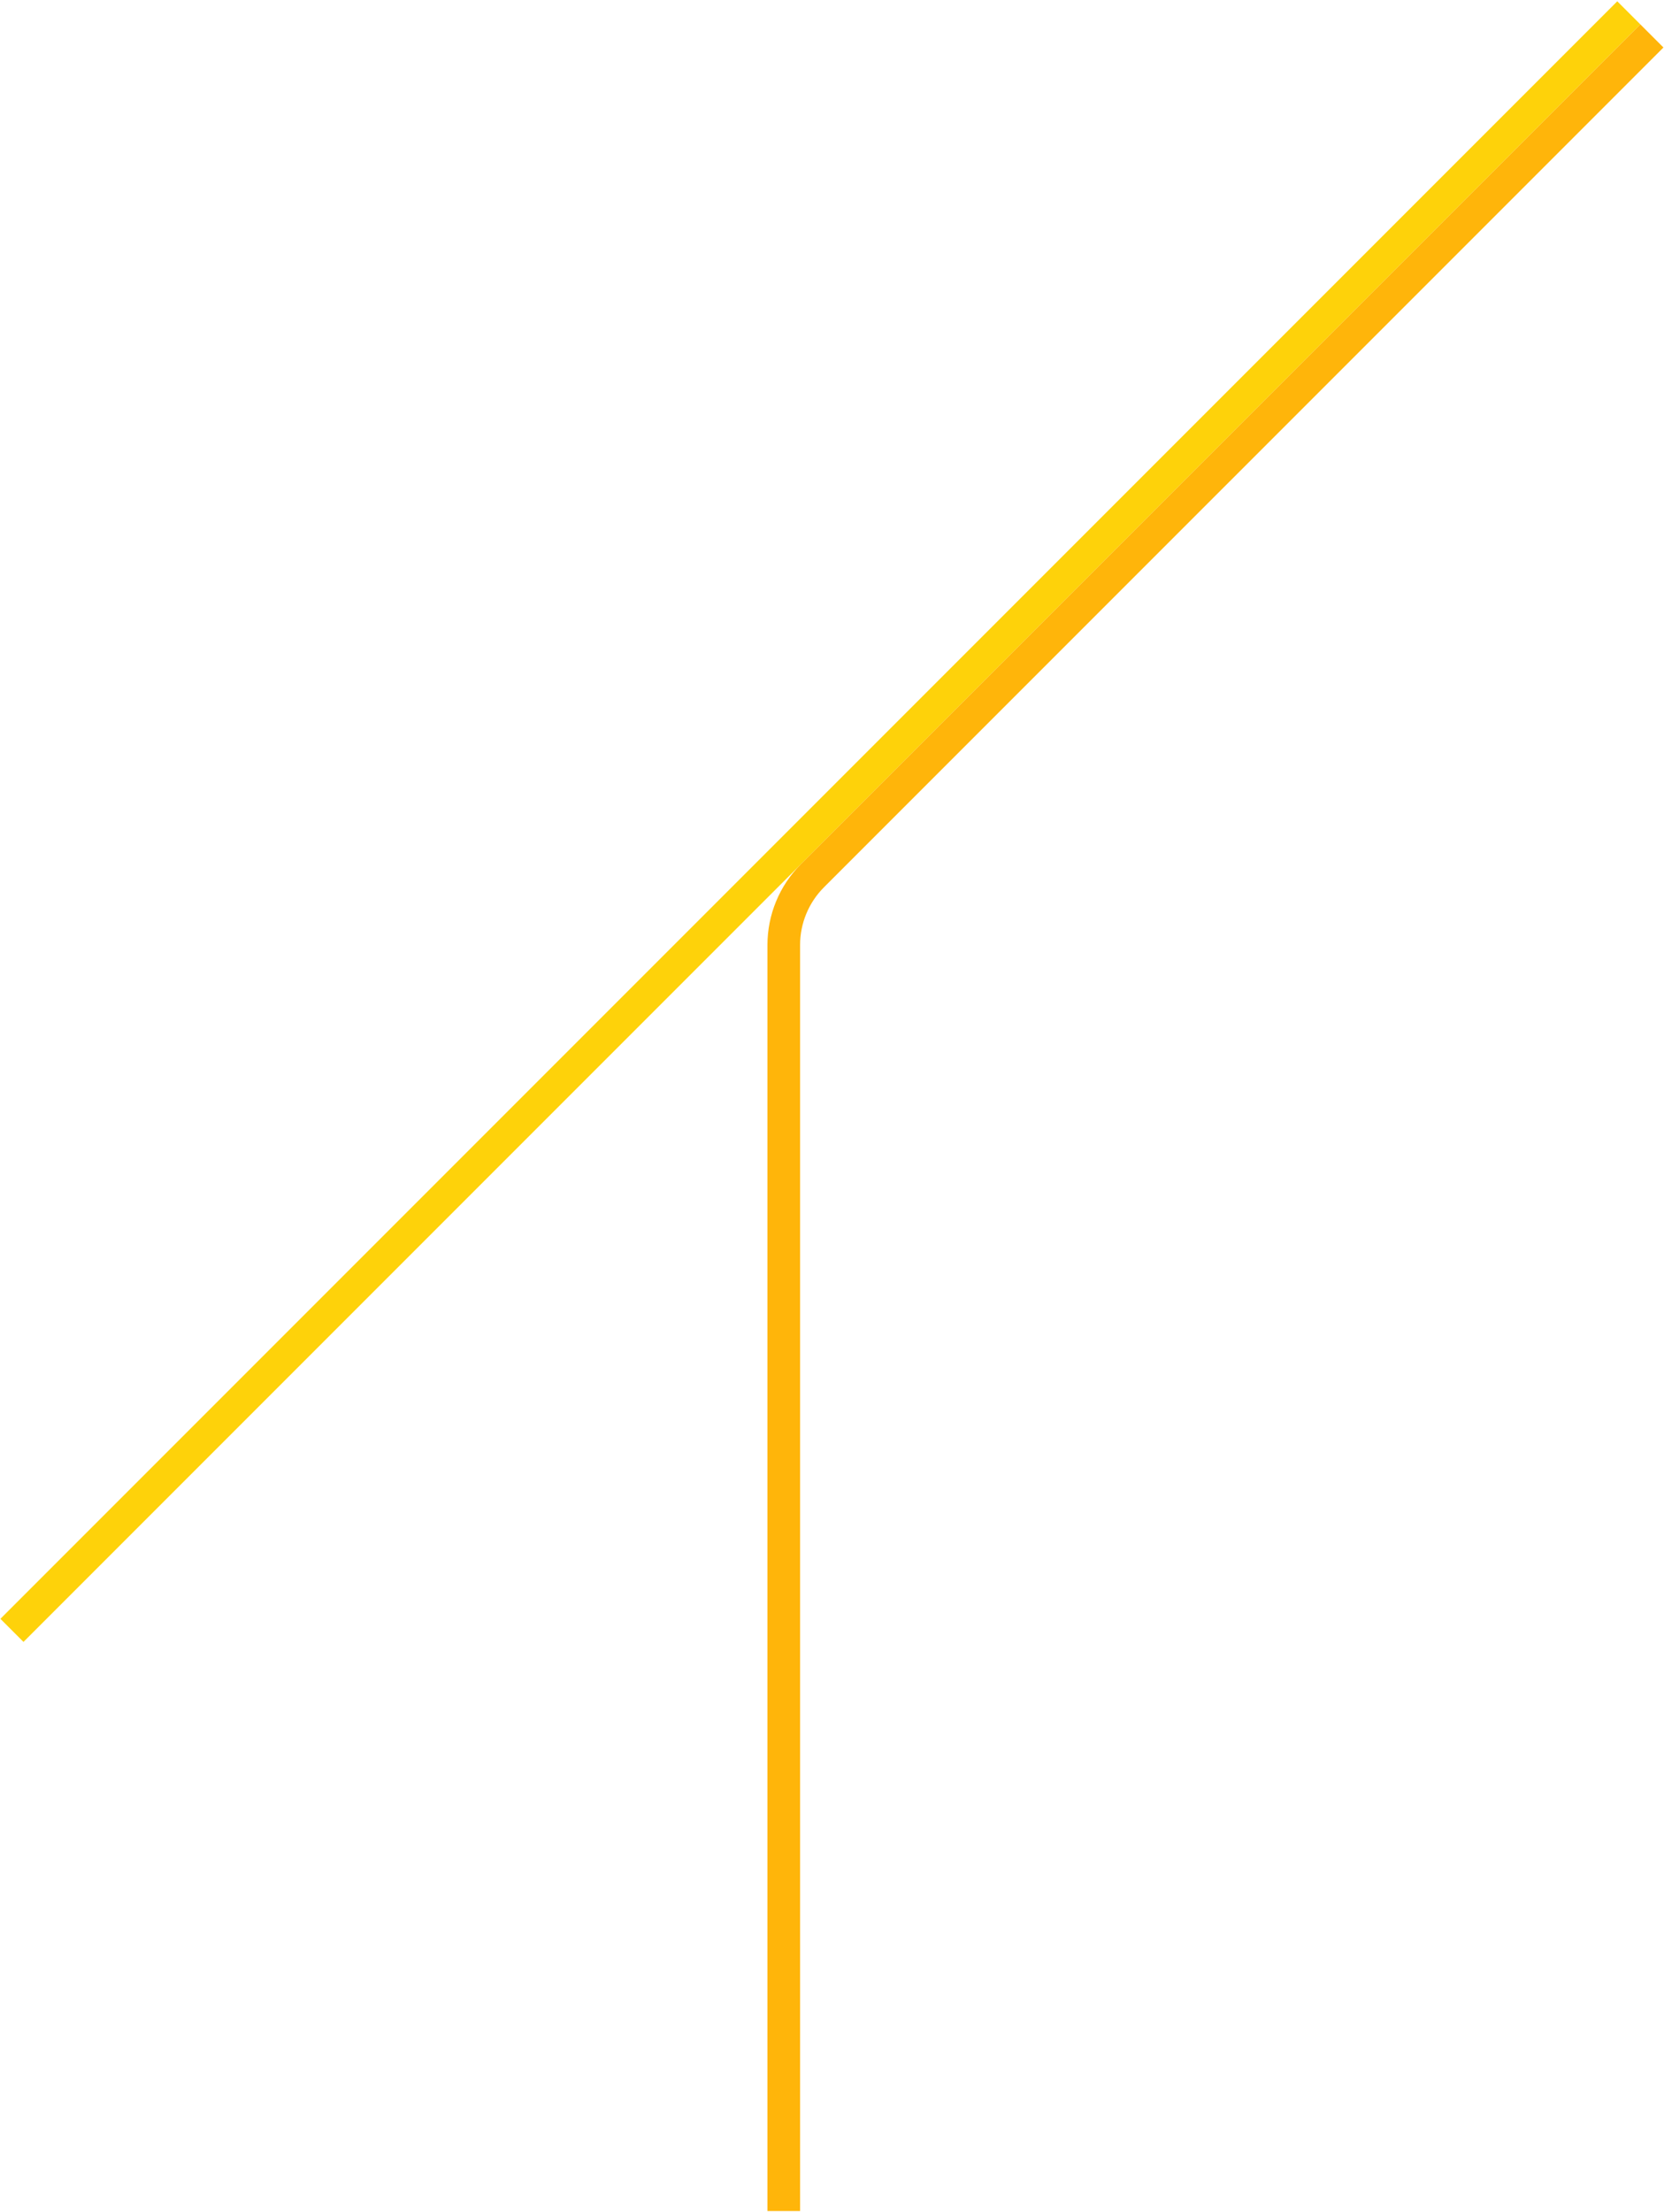 <svg width="727" height="966" viewBox="0 0 727 966" fill="none" xmlns="http://www.w3.org/2000/svg">
<path d="M711.631 5.61L5.217 712.025" stroke="#FED20A" stroke-width="14.261"/>
<path d="M721.714 15.694L354.956 382.451C346.933 390.475 342.426 401.357 342.426 412.703V965.612" stroke="#FFB50A" stroke-width="14.261"/>
</svg>
